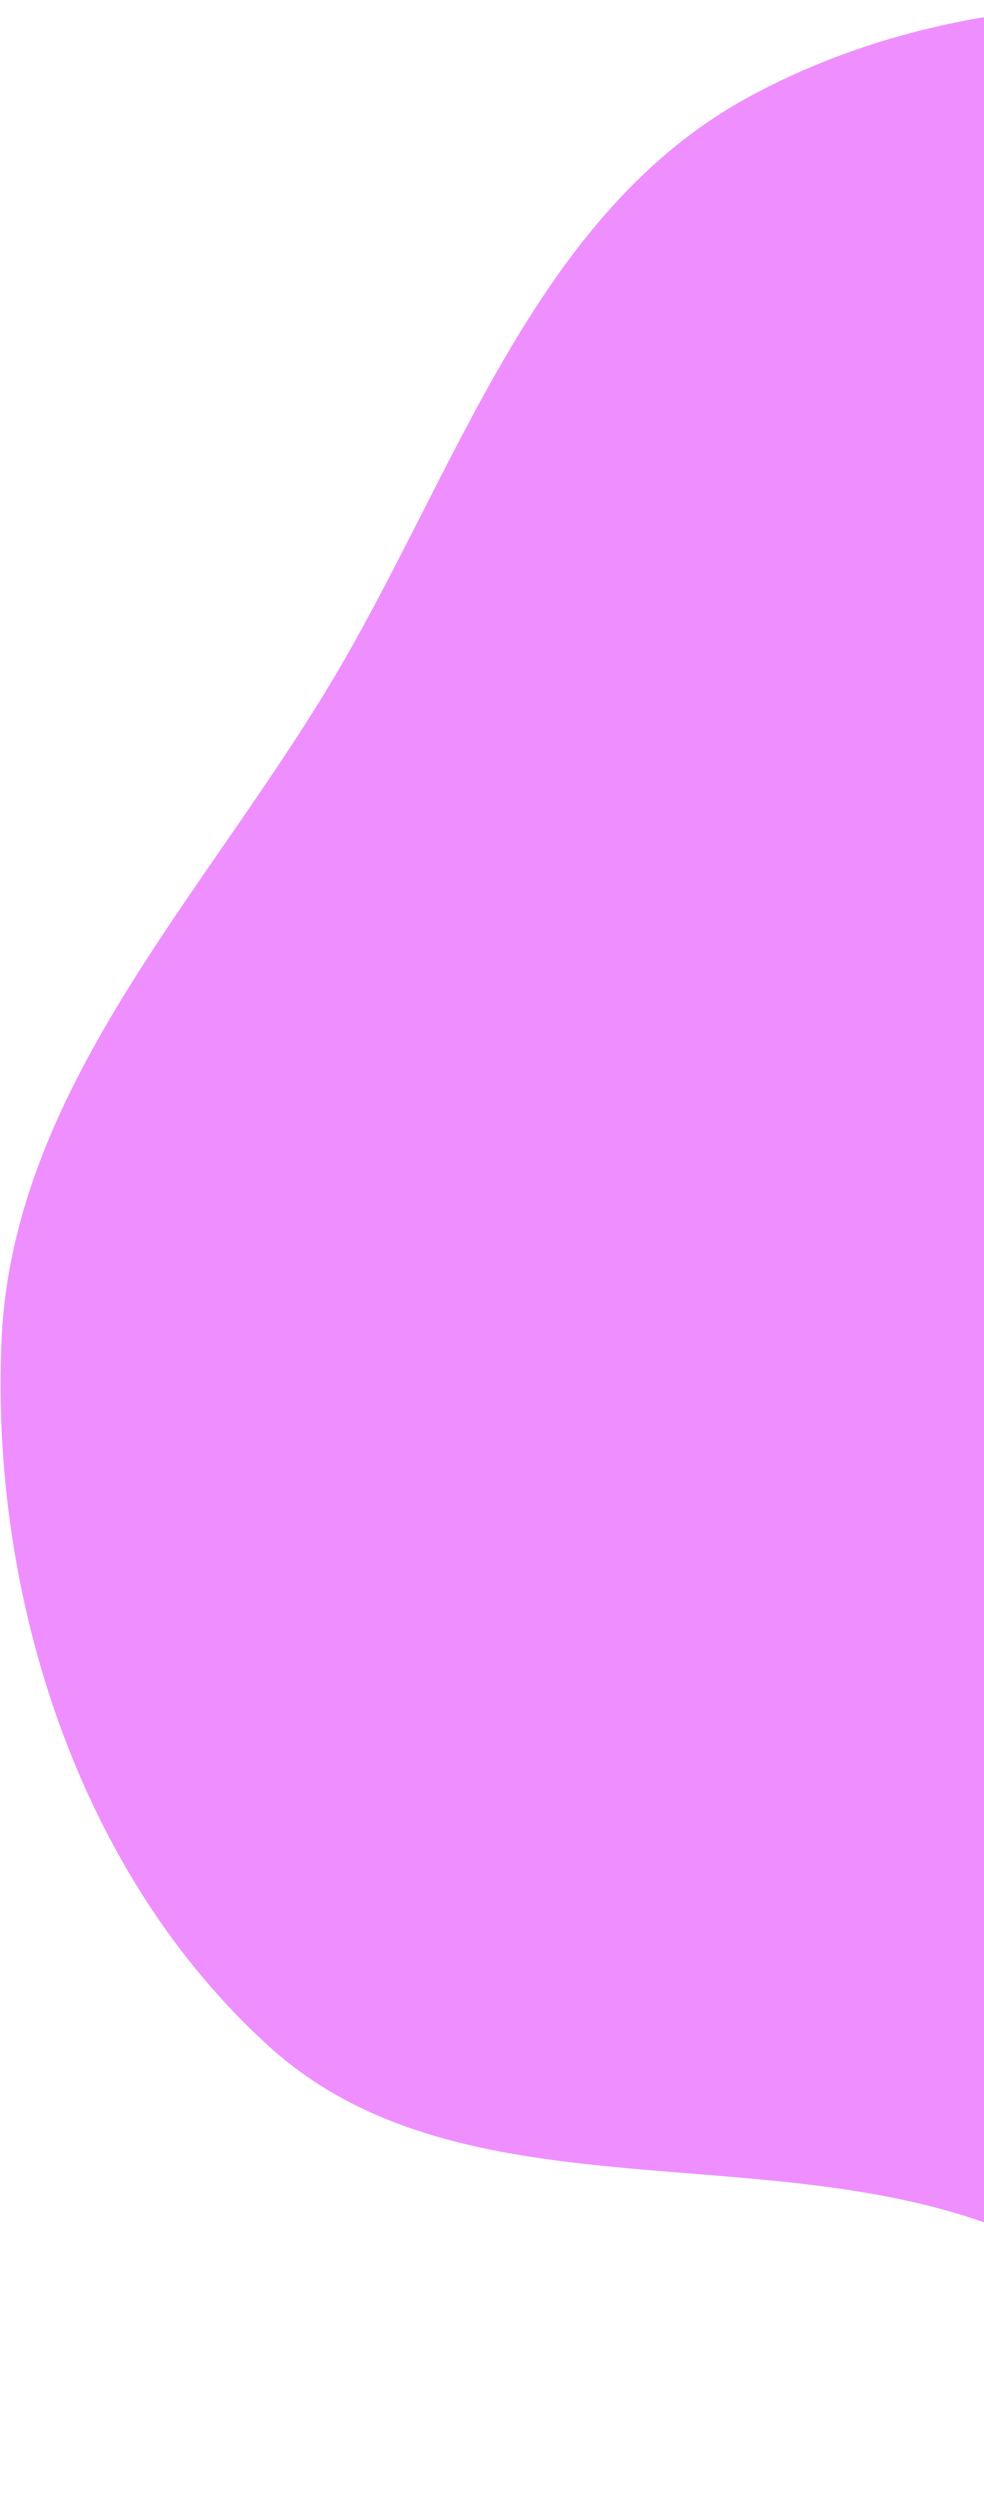 <svg width="189" height="480" viewBox="0 0 189 480" fill="none" xmlns="http://www.w3.org/2000/svg">
<path fill-rule="evenodd" clip-rule="evenodd" d="M283.39 11.943C324.459 25.984 318.779 99.676 350.456 129.338C378.984 156.052 449.894 139.987 460.337 177.639C470.741 215.147 449.399 254.253 429.82 287.895C413.646 315.686 377.318 324.268 359.444 350.999C333.442 389.884 346.511 457.952 303.615 476.636C264.012 493.886 228.157 439.656 187.158 426.041C142.173 411.102 86.983 424.775 51.804 393.014C15.147 359.918 -1.884 306.655 0.294 257.33C2.407 209.468 38.657 172.473 63.354 131.416C87.672 90.99 102.455 41.073 143.924 18.556C185.664 -4.108 238.442 -3.425 283.39 11.943Z" fill="#EF8FFF"/>
</svg>
